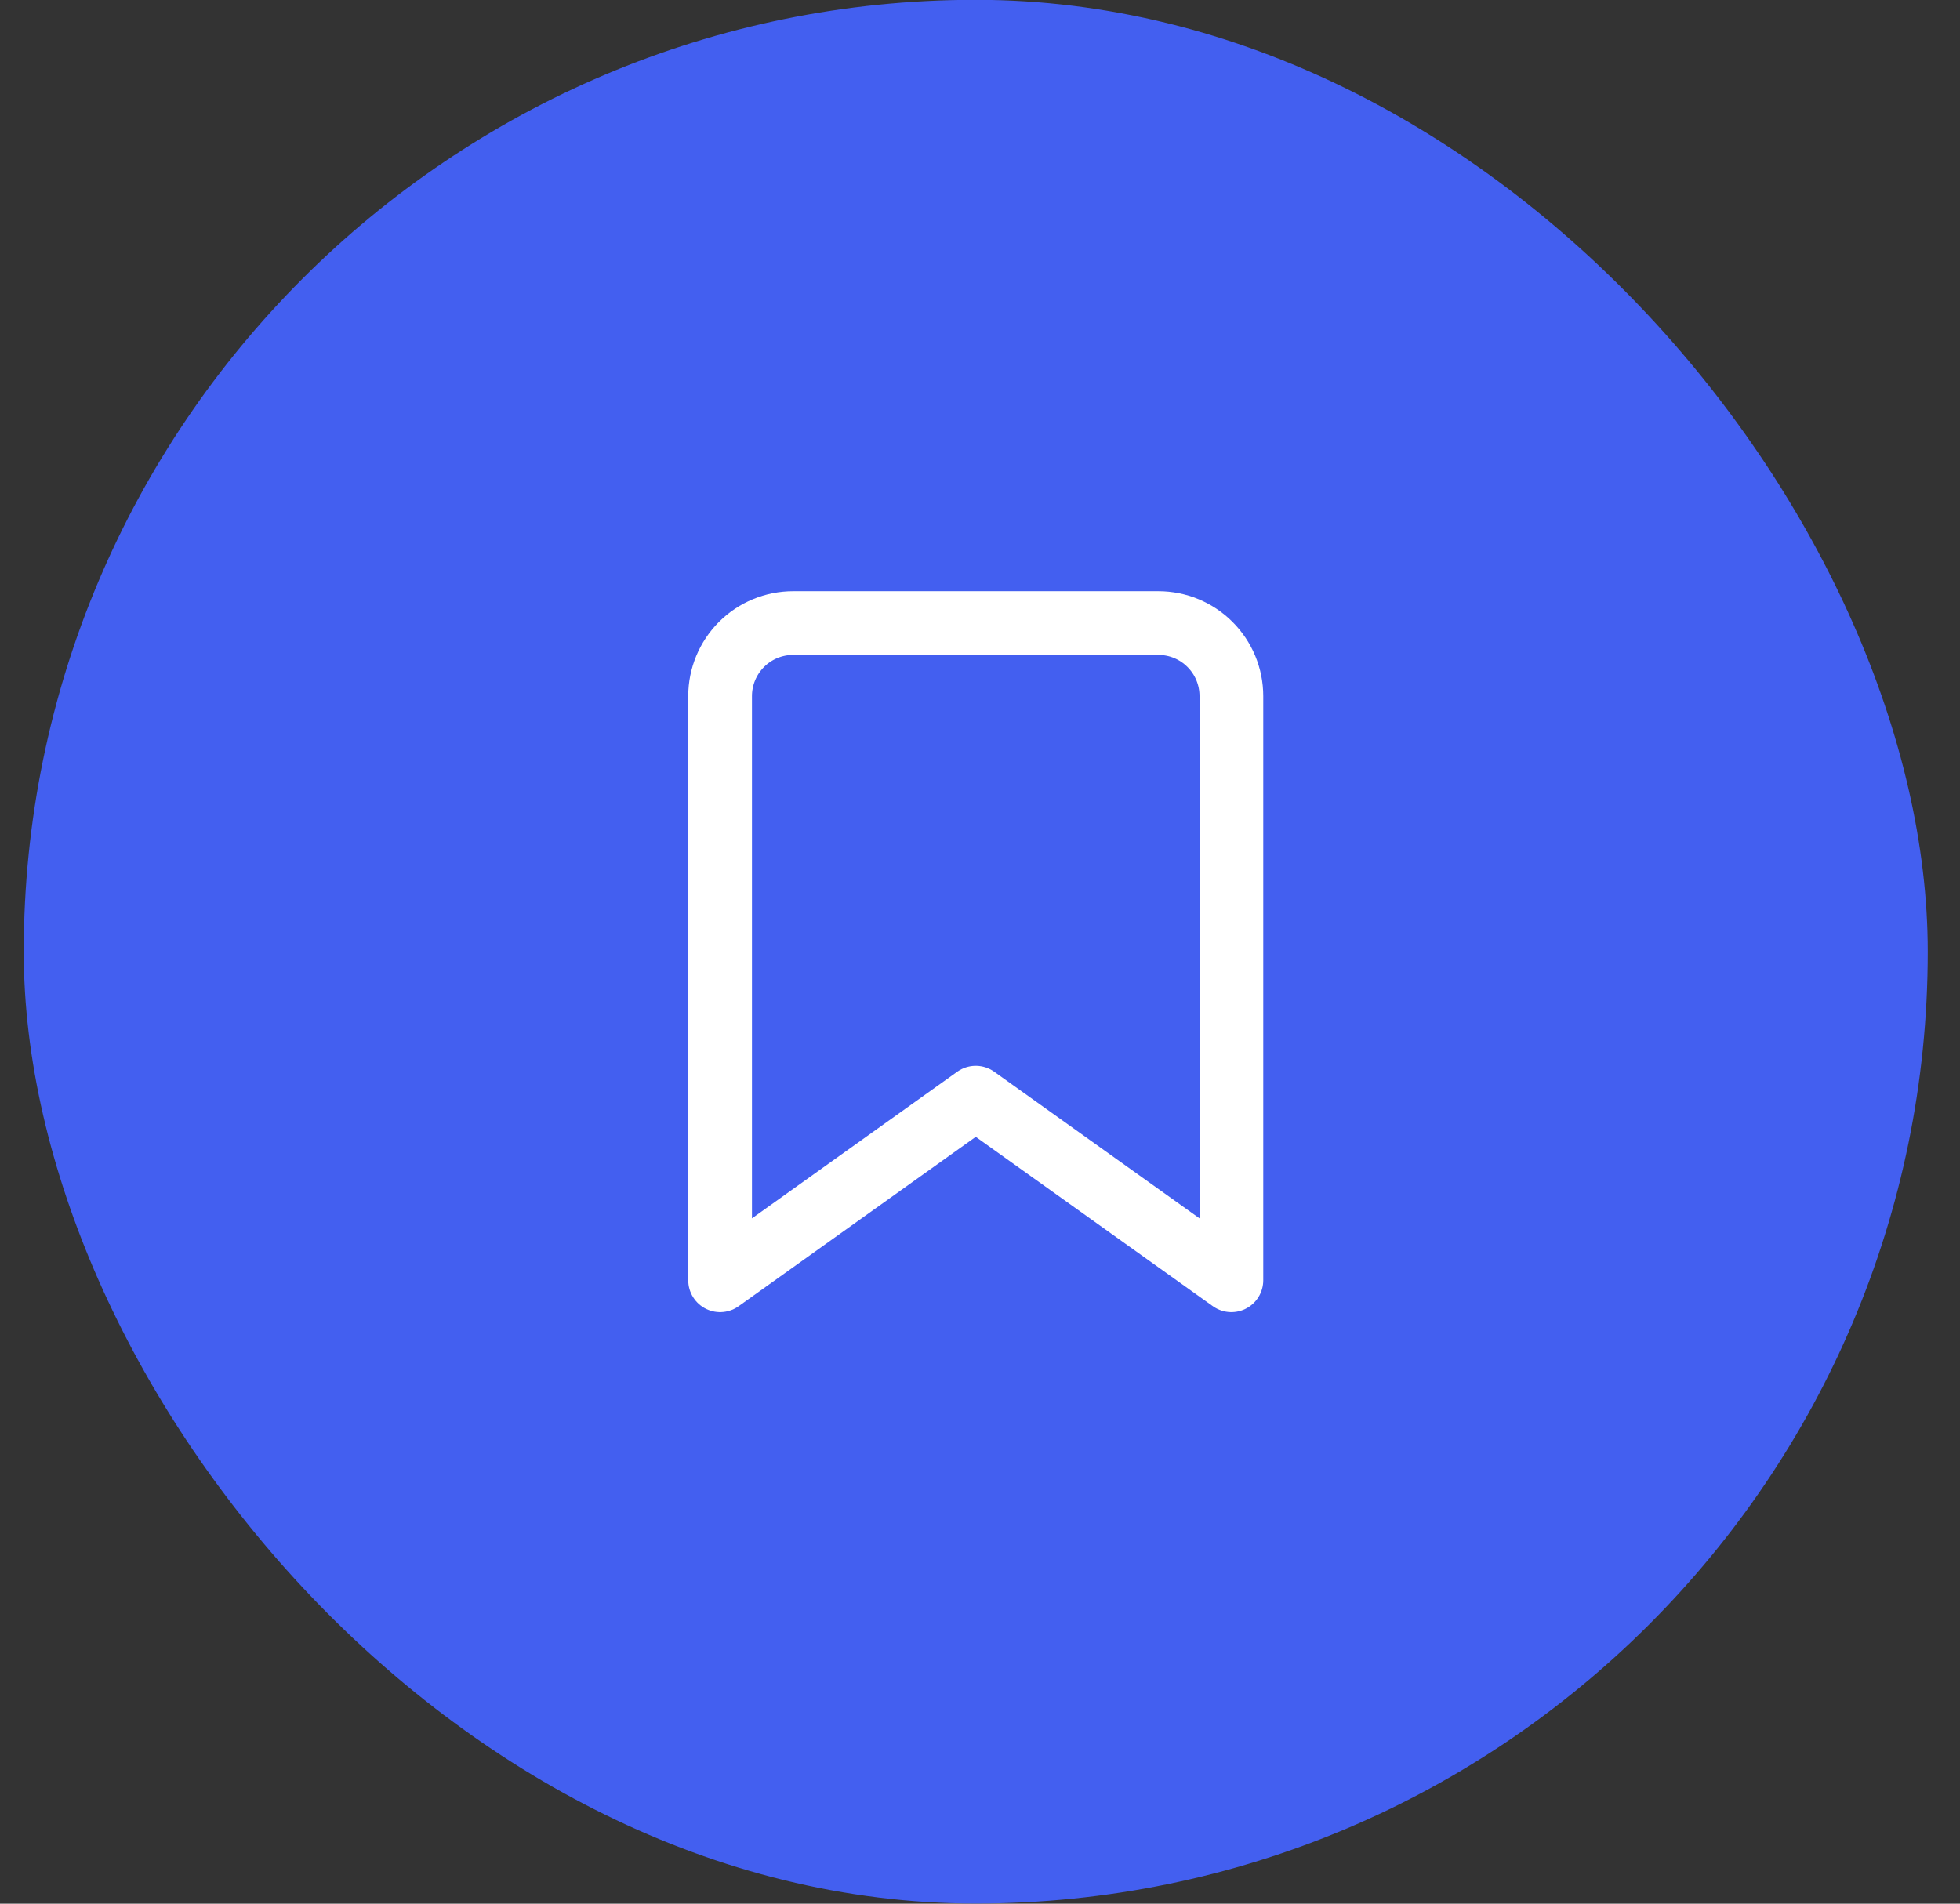 <svg width="35" height="34" viewBox="0 0 35 34" fill="none" xmlns="http://www.w3.org/2000/svg">
  <rect x="0" y="0" width="35" height="34" fill="#333333" stroke="none"/>
  <rect x="0.424" y="-0.003" width="34" height="34" rx="17" fill="#435FF0" />
  <path
    d="M21.989 22.866L17.424 19.605L12.859 22.866V12.432C12.859 12.086 12.997 11.755 13.241 11.51C13.486 11.265 13.818 11.128 14.164 11.128H20.685C21.031 11.128 21.362 11.265 21.607 11.51C21.852 11.755 21.989 12.086 21.989 12.432V22.866Z"
    stroke="white" stroke-width="1.138" stroke-linecap="round" stroke-linejoin="round" />
</svg>
  